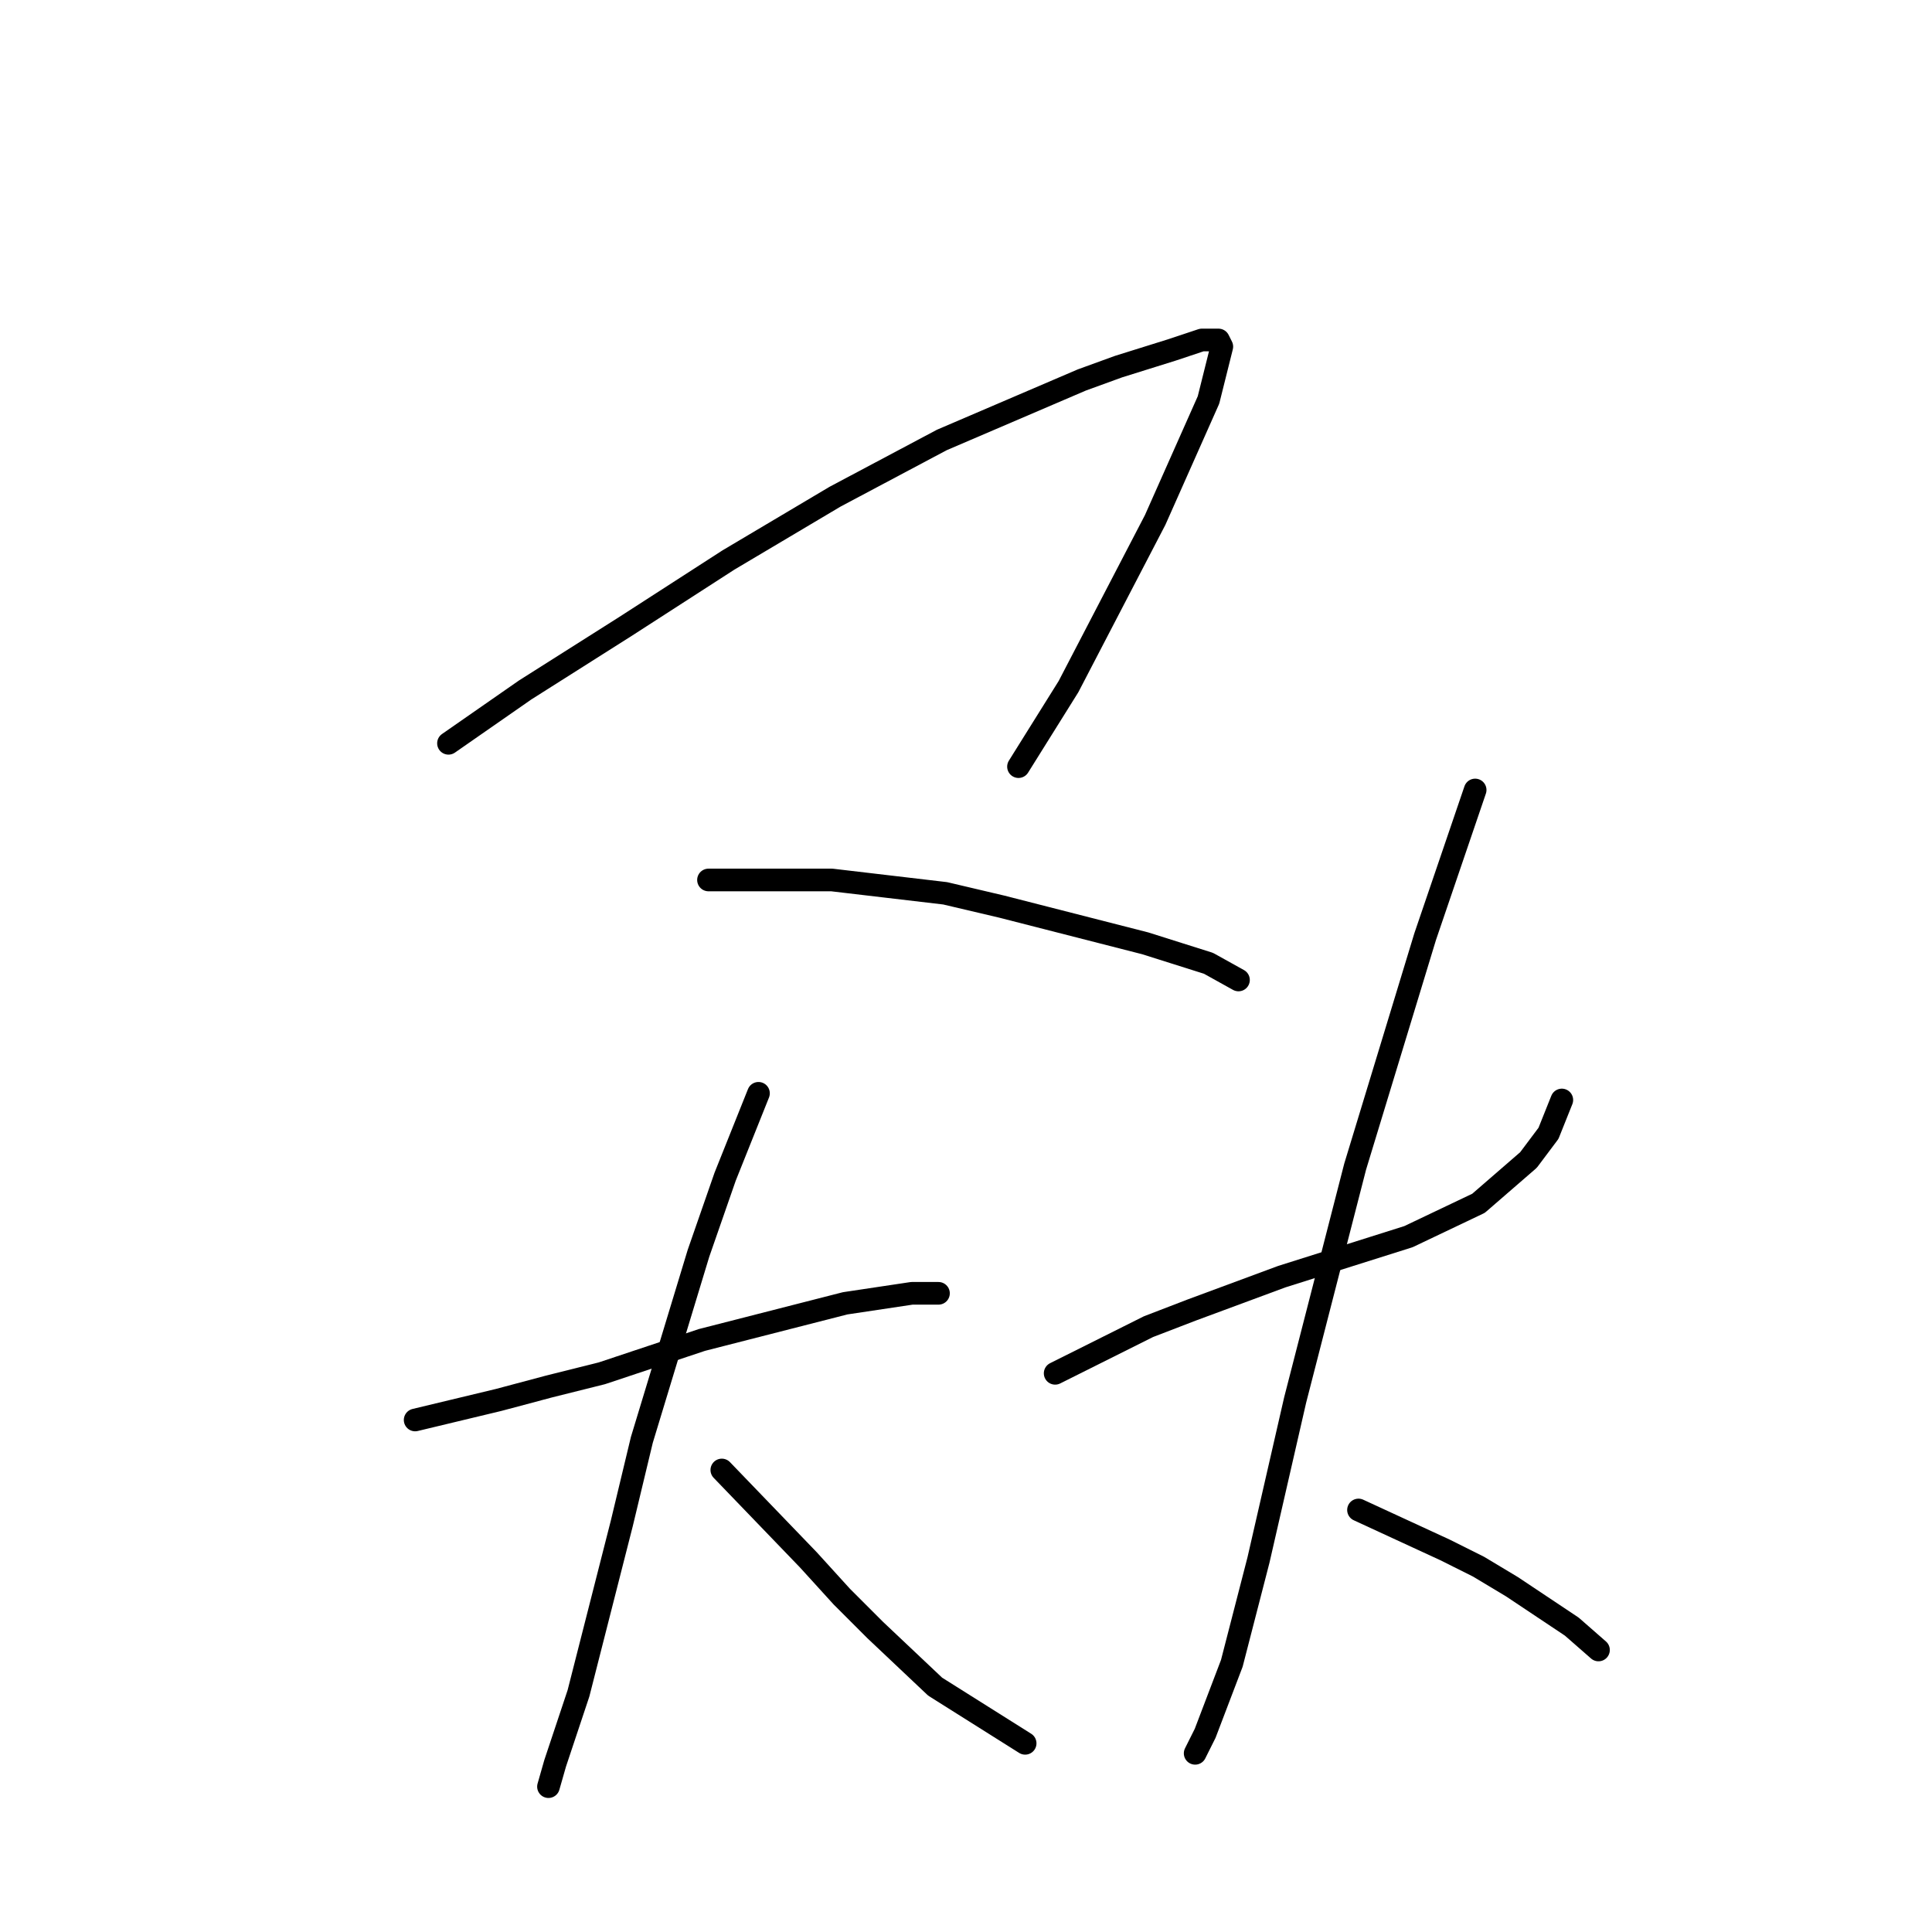 <?xml version="1.0" standalone="no"?>
    <svg width="256" height="256" xmlns="http://www.w3.org/2000/svg" version="1.1">
    <polyline stroke="black" stroke-width="3" stroke-linecap="round" fill="transparent" stroke-linejoin="round" points="59.426 98.492 69.585 91.425 82.835 83.033 96.528 74.199 110.662 65.807 124.796 58.298 143.347 50.348 148.205 48.581 155.272 46.373 159.248 45.048 161.456 45.048 161.898 45.931 160.131 52.998 153.064 68.899 141.58 90.983 134.955 101.584 134.955 101.584 " />
        <polyline stroke="black" stroke-width="3" stroke-linecap="round" fill="transparent" stroke-linejoin="round" points="93.878 116.601 110.22 116.601 117.729 117.485 125.237 118.368 132.746 120.135 151.739 124.993 160.131 127.643 164.106 129.852 164.106 129.852 " />
        <polyline stroke="black" stroke-width="3" stroke-linecap="round" fill="transparent" stroke-linejoin="round" points="55.009 188.155 66.051 185.505 72.676 183.738 79.743 181.971 86.369 179.763 92.994 177.554 111.987 172.696 120.821 171.371 124.354 171.371 124.354 171.371 " />
        <polyline stroke="black" stroke-width="3" stroke-linecap="round" fill="transparent" stroke-linejoin="round" points="100.503 144.869 96.086 155.912 92.552 166.07 85.044 190.805 82.394 201.847 76.652 224.373 73.56 233.649 72.676 236.741 72.676 236.741 " />
        <polyline stroke="black" stroke-width="3" stroke-linecap="round" fill="transparent" stroke-linejoin="round" points="95.644 194.78 107.128 206.706 111.545 211.564 115.962 215.981 123.912 223.49 135.838 230.999 135.838 230.999 " />
        <polyline stroke="black" stroke-width="3" stroke-linecap="round" fill="transparent" stroke-linejoin="round" points="139.813 181.971 152.181 175.788 157.922 173.579 169.848 169.162 186.632 163.862 195.908 159.445 202.533 153.703 205.183 150.17 206.95 145.753 206.95 145.753 " />
        <polyline stroke="black" stroke-width="3" stroke-linecap="round" fill="transparent" stroke-linejoin="round" points="195.466 104.676 188.841 124.11 179.565 154.586 171.615 185.505 166.756 206.706 163.223 220.398 159.689 229.674 158.364 232.324 158.364 232.324 " />
        <polyline stroke="black" stroke-width="3" stroke-linecap="round" fill="transparent" stroke-linejoin="round" points="180.007 200.08 191.491 205.381 195.908 207.589 200.325 210.239 208.275 215.54 211.809 218.631 211.809 218.631 " />
        </svg>
